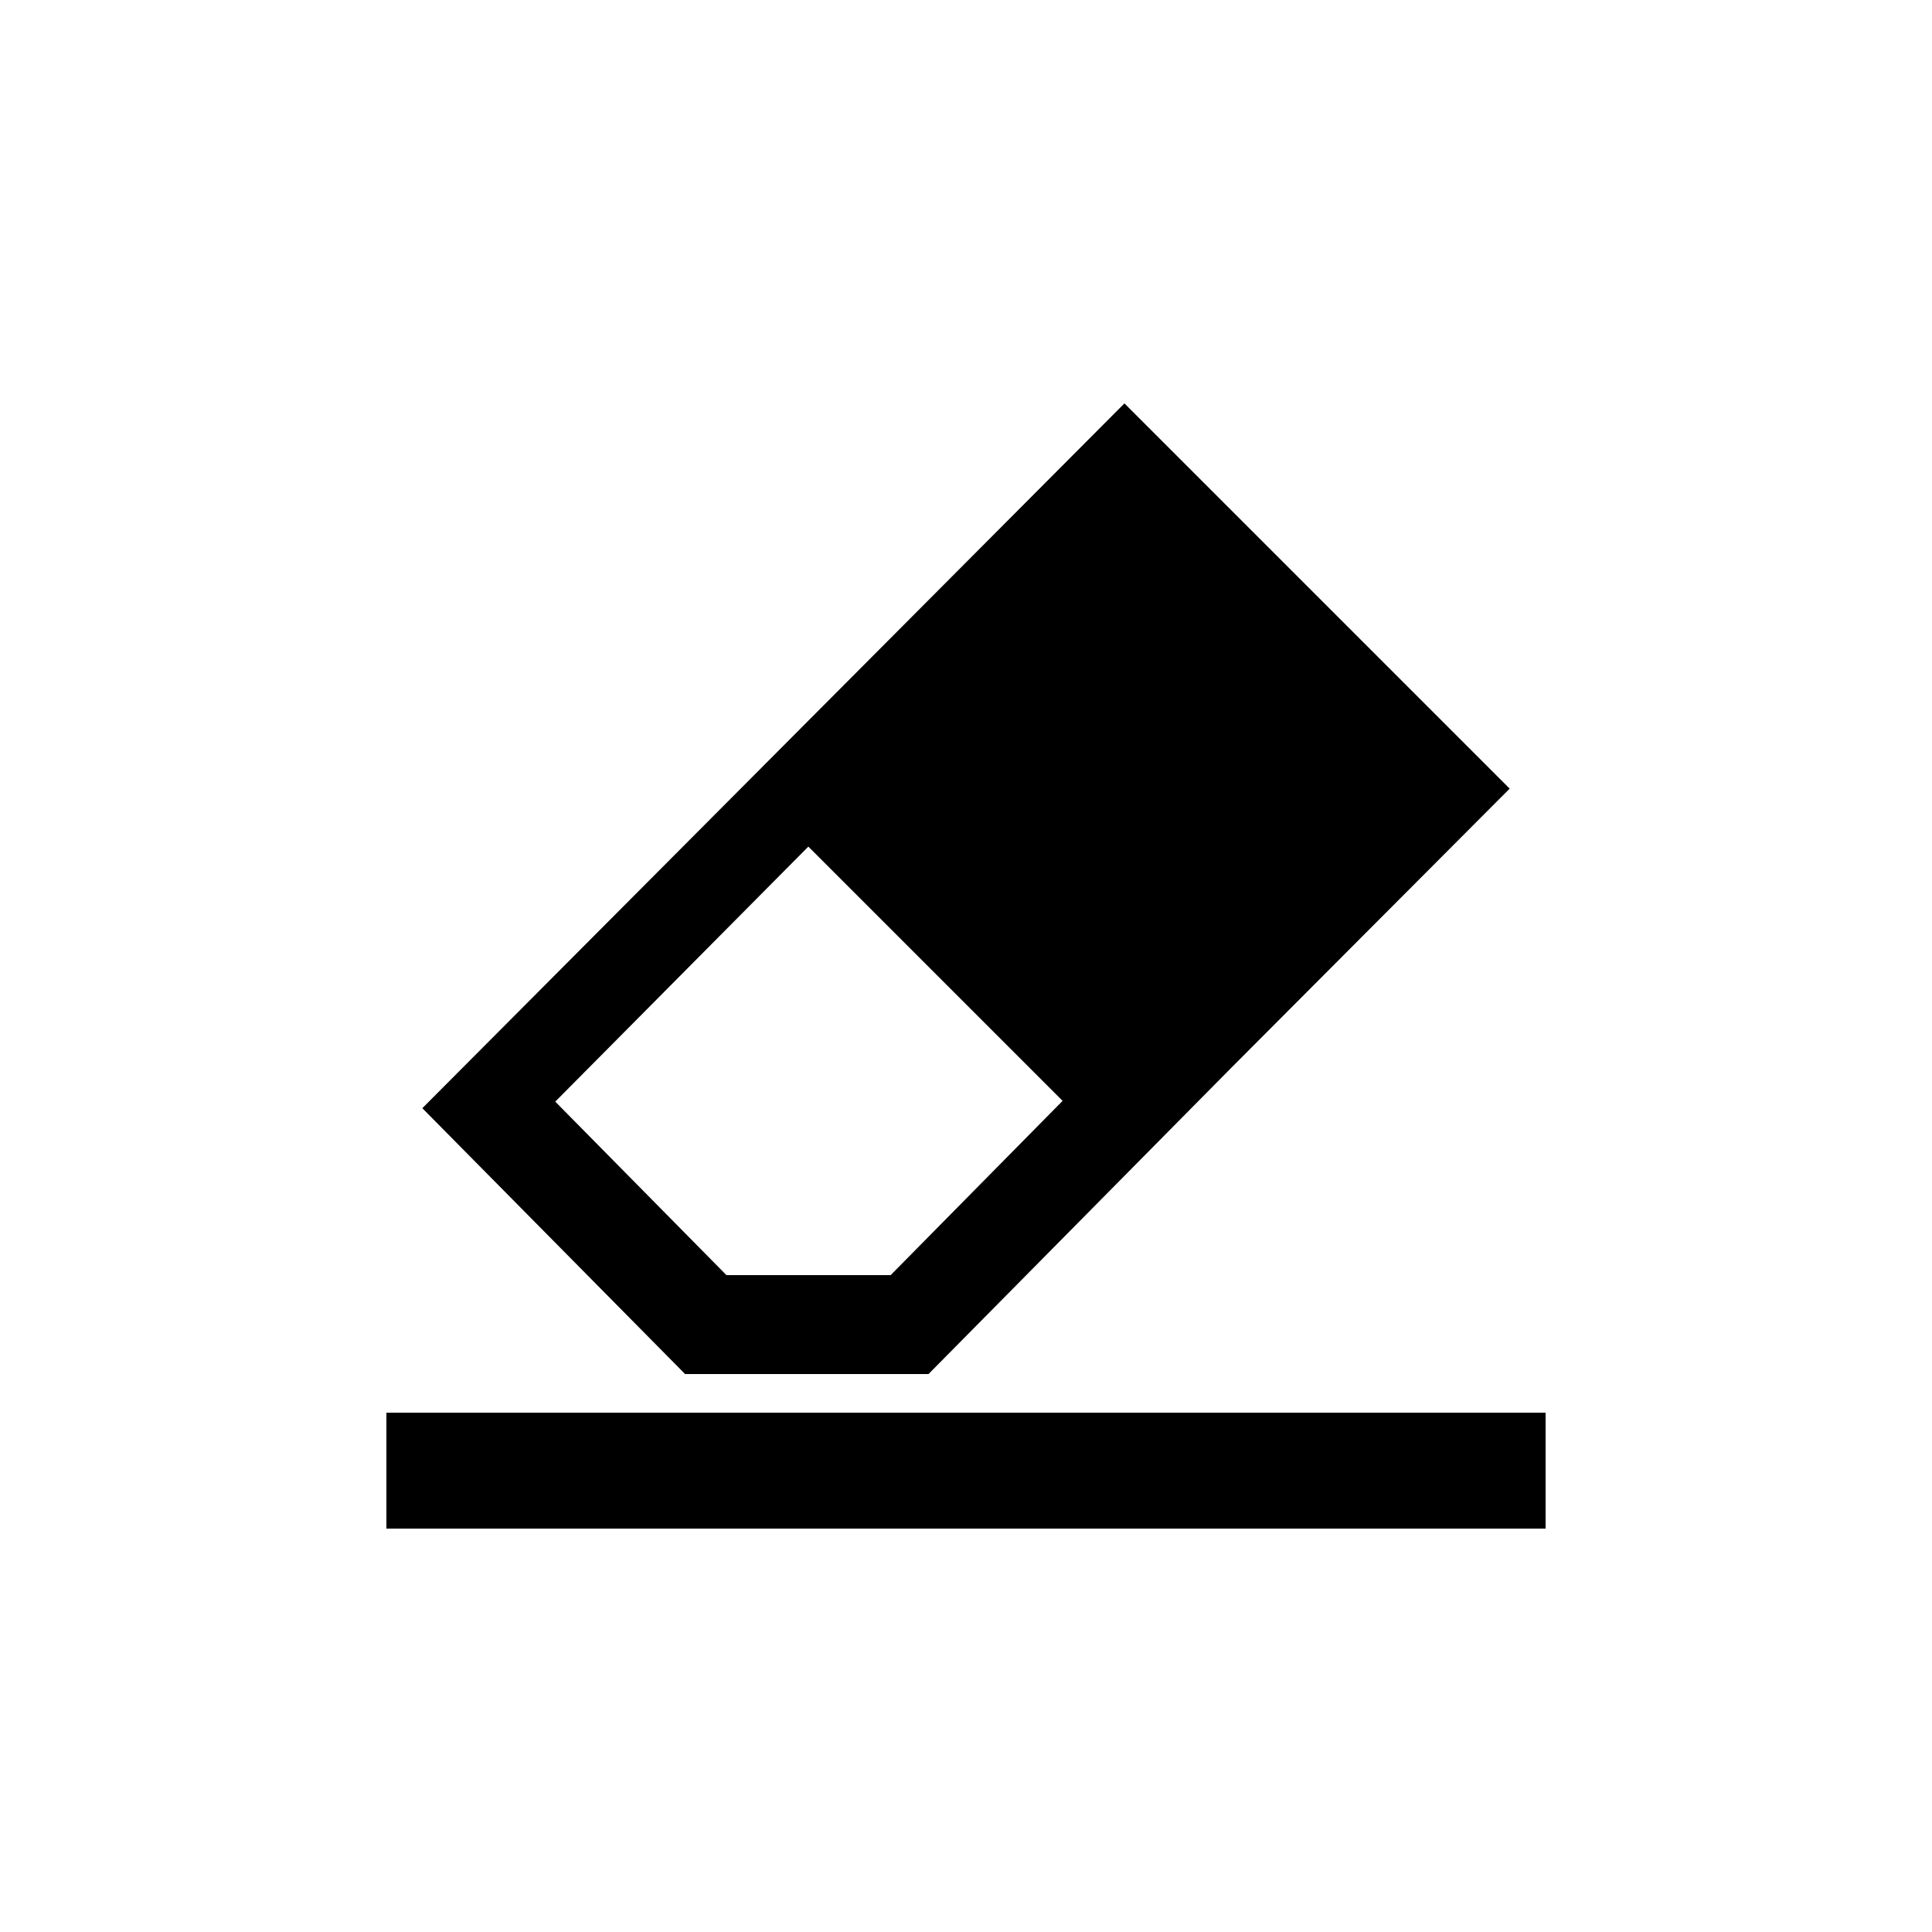 <?xml version="1.0" encoding="utf-8"?>
<svg version="1.1" id="Layer_1" xmlns="http://www.w3.org/2000/svg" xmlns:xlink="http://www.w3.org/1999/xlink" x="0px" y="0px"
	 viewBox="-47 170.9 500 500" style="enable-background:new -47 170.9 500 500;" xml:space="preserve">
<path d="M343.7,375L244,275.3L62.3,457.7l68,68.8h63l78-78.9L343.7,375z M183.5,500.9H141L96.7,456l65.5-66l65.8,65.8L183.5,500.9z
	 M353,566.5v-30H53v30H353z"/>
</svg>
